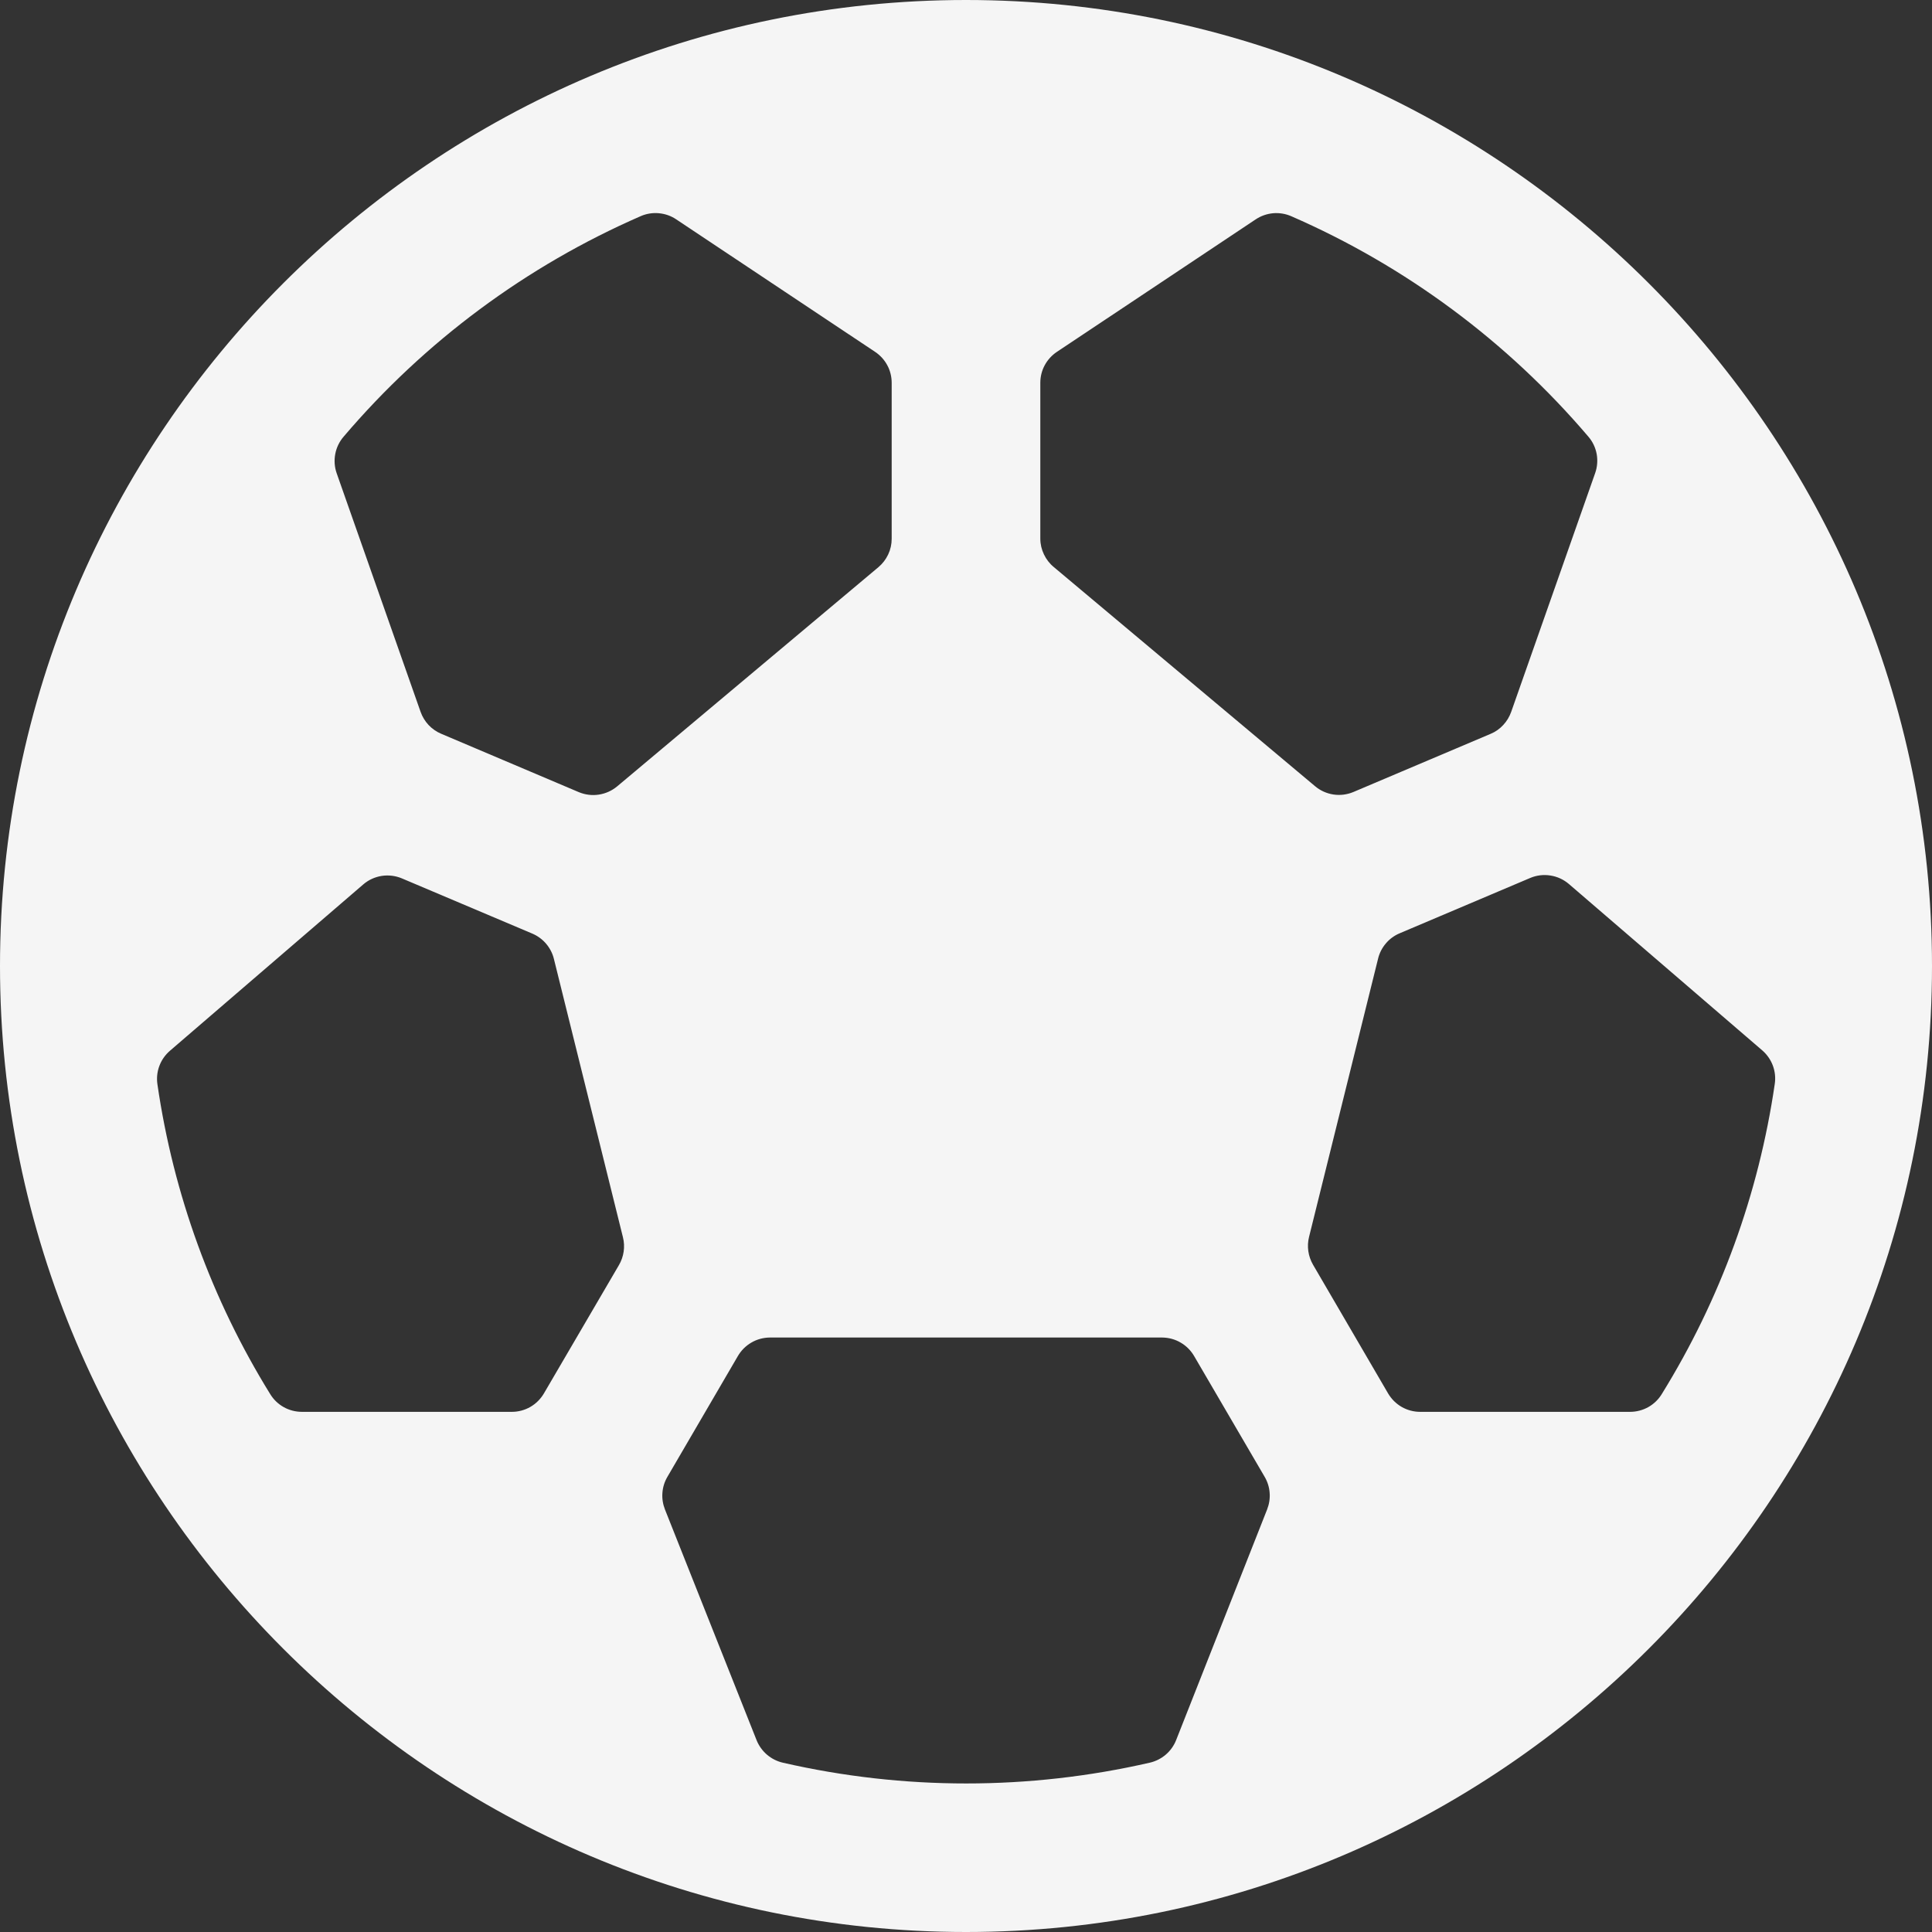<svg width="30" height="30" viewBox="0 0 30 30" fill="none" xmlns="http://www.w3.org/2000/svg">
<rect x="0" y="0" width="30" height="30" fill="#333333" stroke="none"/>
<path d="M15 0C6.729 0 0 6.729 0 15C0 23.271 6.729 30 15 30C23.271 30 30 23.271 30 15C30 6.729 23.271 0 15 0ZM25.312 21.923H22.051C21.95 21.923 21.851 21.896 21.764 21.846C21.676 21.795 21.604 21.722 21.553 21.635L20.389 19.639C20.313 19.508 20.29 19.353 20.327 19.206L21.399 14.885C21.42 14.797 21.462 14.717 21.52 14.649C21.578 14.58 21.651 14.527 21.734 14.492L23.761 13.633C23.86 13.591 23.968 13.578 24.075 13.595C24.181 13.611 24.28 13.657 24.362 13.727L27.364 16.31C27.438 16.374 27.495 16.456 27.529 16.547C27.563 16.639 27.573 16.737 27.558 16.834C27.309 18.54 26.714 20.176 25.807 21.642C25.756 21.728 25.683 21.799 25.597 21.848C25.51 21.897 25.412 21.923 25.312 21.923ZM6.239 13.639L8.266 14.497C8.348 14.532 8.422 14.586 8.48 14.654C8.538 14.723 8.58 14.803 8.601 14.89L9.673 19.212C9.71 19.358 9.687 19.514 9.611 19.644L8.447 21.635C8.396 21.722 8.324 21.795 8.236 21.846C8.149 21.896 8.05 21.923 7.949 21.923H4.688C4.589 21.923 4.492 21.898 4.406 21.85C4.32 21.802 4.247 21.732 4.196 21.648C3.289 20.182 2.693 18.545 2.445 16.84C2.43 16.743 2.44 16.644 2.474 16.553C2.508 16.461 2.565 16.38 2.639 16.316L5.641 13.733C5.722 13.663 5.821 13.618 5.927 13.601C6.033 13.585 6.141 13.598 6.239 13.639ZM24.769 7.348L23.466 11.053C23.439 11.129 23.398 11.198 23.343 11.257C23.289 11.316 23.223 11.363 23.149 11.394L21.016 12.298C20.918 12.339 20.811 12.353 20.705 12.337C20.6 12.321 20.502 12.277 20.42 12.208L16.363 8.805C16.298 8.752 16.246 8.684 16.21 8.608C16.174 8.533 16.154 8.45 16.154 8.365V5.944C16.154 5.849 16.177 5.755 16.222 5.672C16.267 5.588 16.332 5.517 16.411 5.464L19.499 3.406C19.58 3.352 19.673 3.32 19.769 3.311C19.866 3.303 19.963 3.319 20.052 3.358C21.829 4.133 23.406 5.303 24.663 6.779C24.73 6.856 24.774 6.949 24.793 7.049C24.811 7.149 24.803 7.252 24.769 7.348ZM10.5 3.406L13.589 5.464C13.668 5.517 13.733 5.588 13.778 5.672C13.823 5.755 13.846 5.849 13.846 5.944V8.365C13.846 8.45 13.828 8.533 13.792 8.609C13.756 8.686 13.704 8.753 13.64 8.807L9.583 12.211C9.501 12.279 9.403 12.323 9.297 12.339C9.192 12.355 9.085 12.341 8.987 12.3L6.851 11.394C6.777 11.363 6.71 11.316 6.655 11.258C6.6 11.199 6.558 11.13 6.531 11.054L5.228 7.349C5.194 7.253 5.187 7.149 5.206 7.049C5.225 6.949 5.27 6.856 5.337 6.779C6.595 5.301 8.173 4.13 9.952 3.355C10.04 3.317 10.137 3.302 10.232 3.311C10.328 3.32 10.42 3.352 10.5 3.406ZM11.748 27.021L10.325 23.438C10.293 23.356 10.279 23.268 10.286 23.181C10.292 23.093 10.319 23.008 10.363 22.933L11.457 21.058C11.508 20.97 11.58 20.898 11.668 20.847C11.755 20.796 11.854 20.77 11.955 20.769H18.045C18.146 20.77 18.245 20.796 18.332 20.847C18.42 20.898 18.492 20.97 18.543 21.058L19.638 22.933C19.682 23.008 19.709 23.093 19.715 23.181C19.722 23.268 19.708 23.356 19.676 23.438L18.263 27.02C18.229 27.107 18.173 27.185 18.102 27.246C18.03 27.307 17.945 27.35 17.853 27.371C15.978 27.801 14.03 27.801 12.156 27.371C12.065 27.35 11.98 27.307 11.909 27.246C11.838 27.185 11.783 27.108 11.748 27.021Z" fill="#F5F5F5"/>
</svg>

